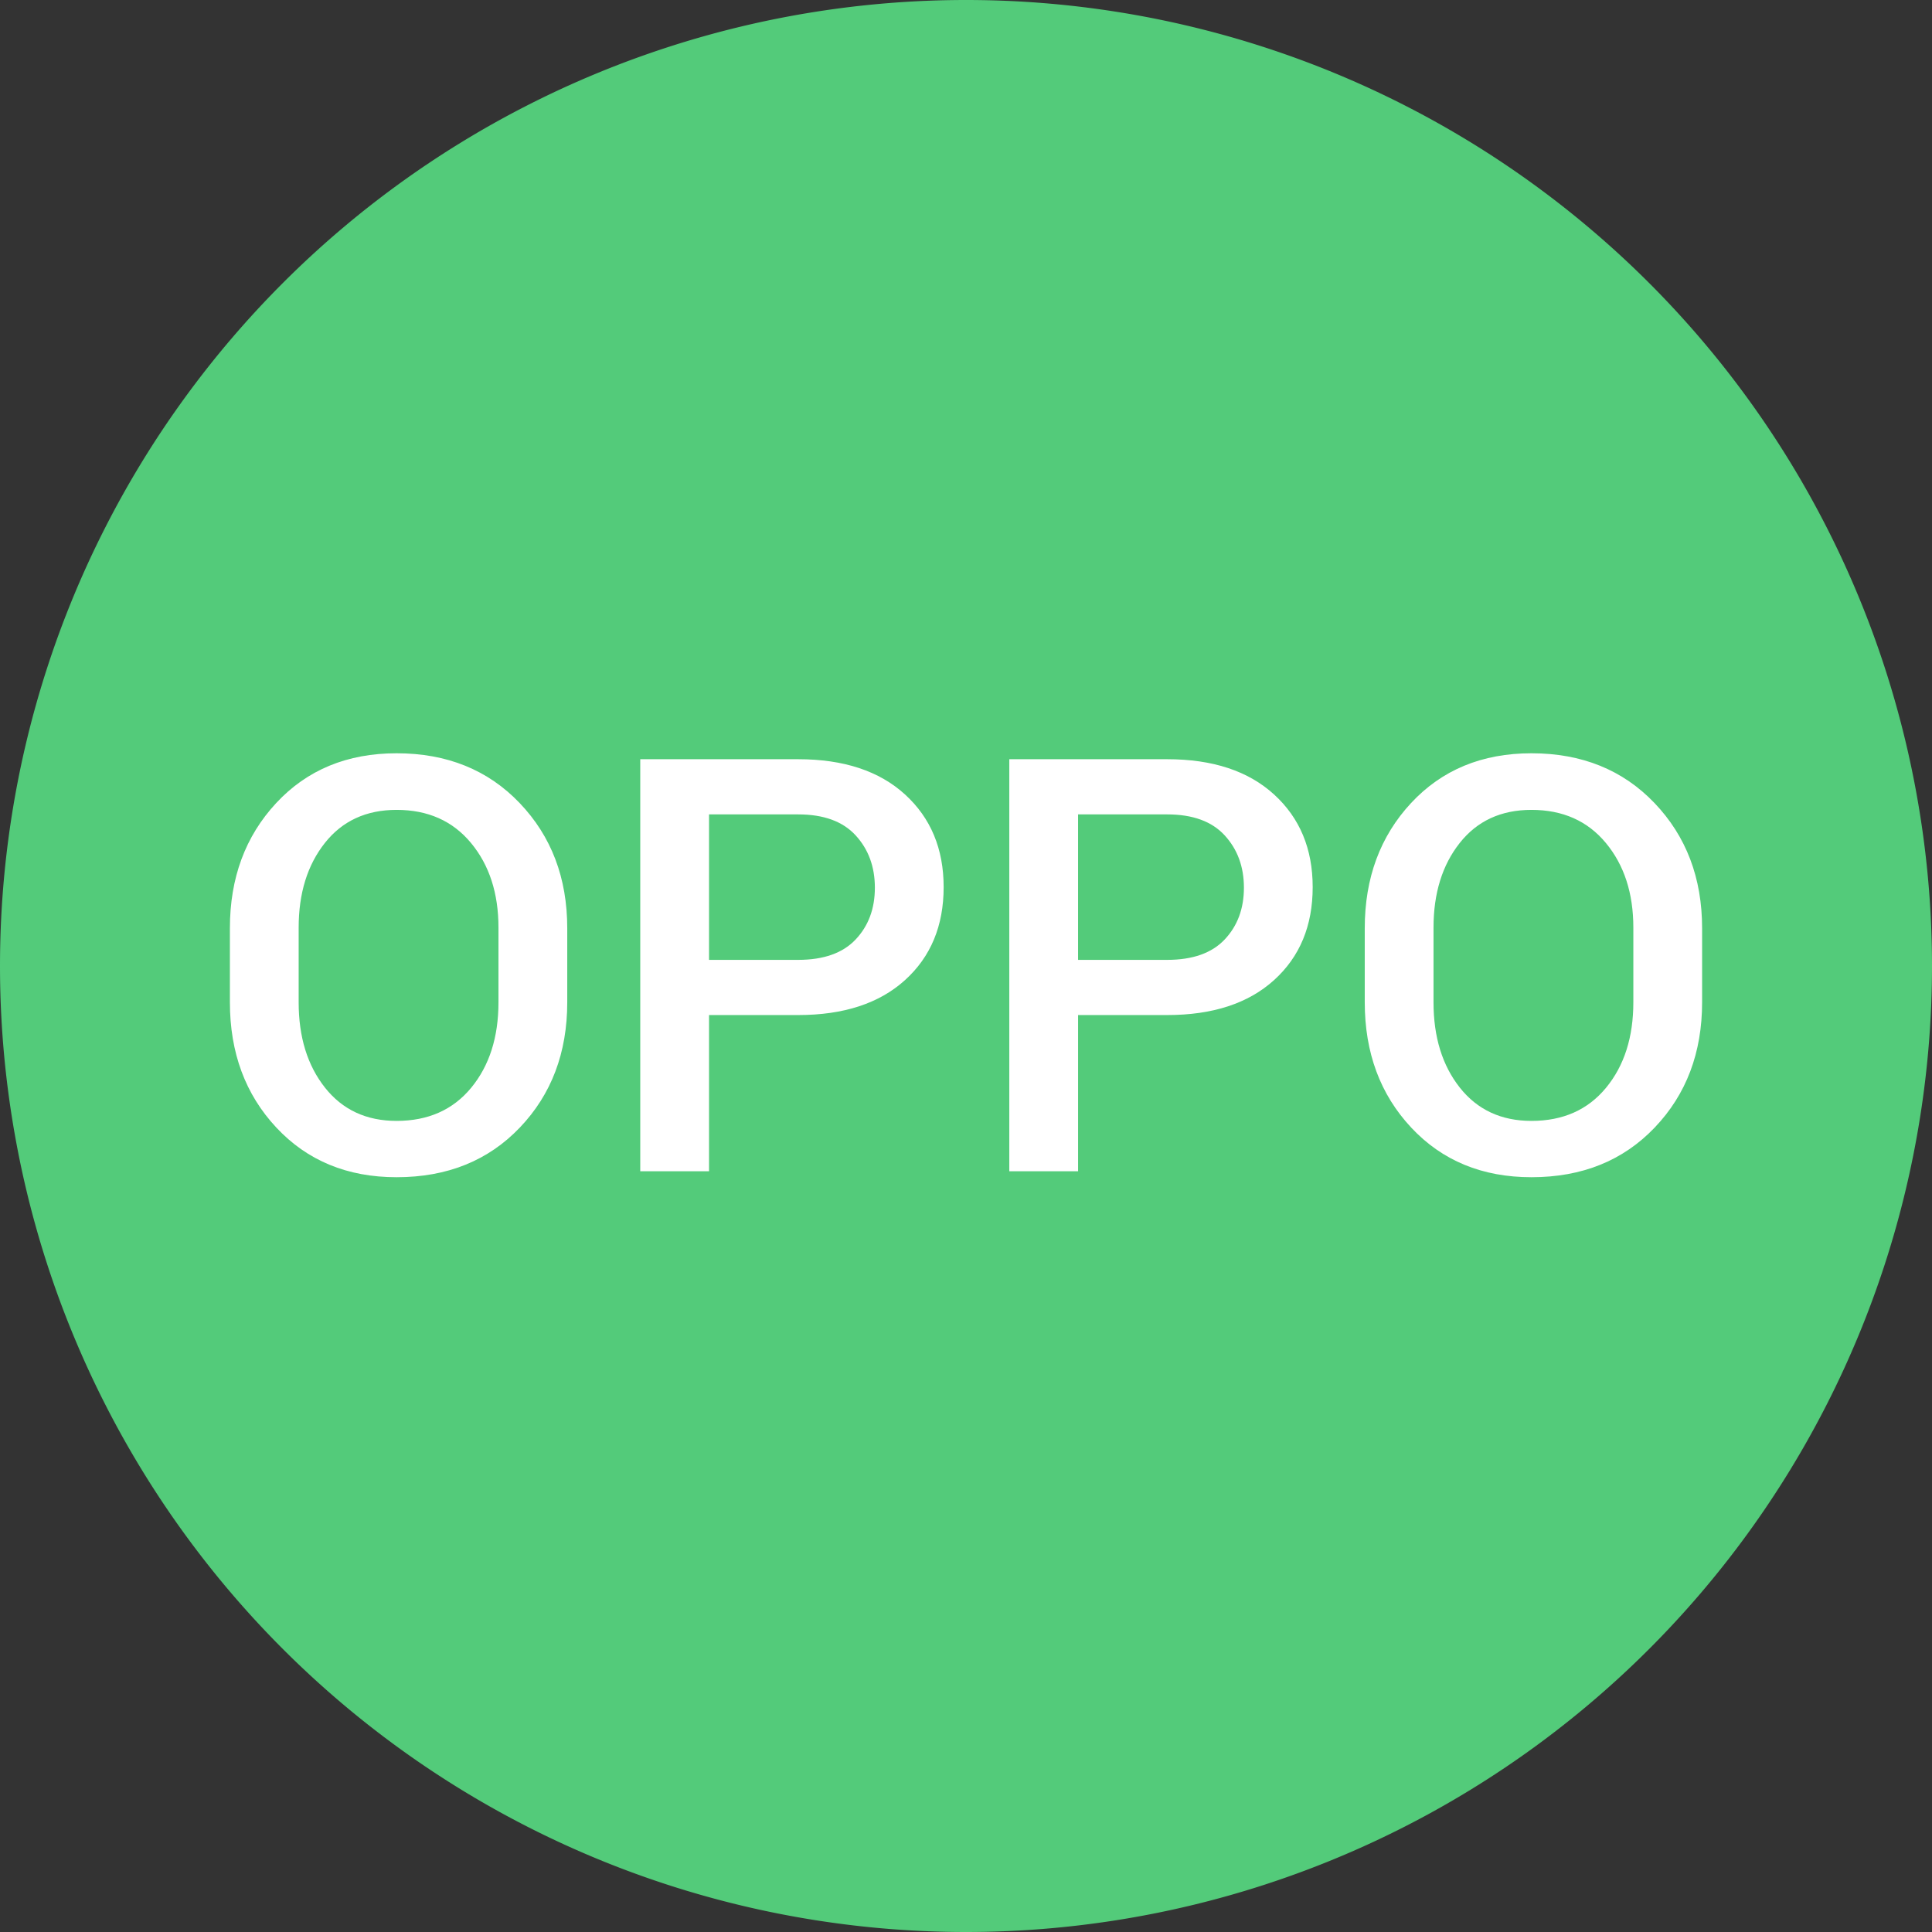 <?xml version="1.0" standalone="no"?><!DOCTYPE svg PUBLIC "-//W3C//DTD SVG 1.1//EN" "http://www.w3.org/Graphics/SVG/1.1/DTD/svg11.dtd"><svg t="1617940999216" class="icon" viewBox="0 0 1024 1024" version="1.1" xmlns="http://www.w3.org/2000/svg" p-id="5707" xmlns:xlink="http://www.w3.org/1999/xlink" width="200" height="200"><rect x="0" y="0" width="1024" height="1024" fill="#333333" stroke="none"/><defs><style type="text/css"></style></defs><path d="M512 512m-512 0a512 512 0 1 0 1024 0 512 512 0 1 0-1024 0Z" fill="#53CB7A" p-id="5708"></path><path d="M210.202 623.949c26.797 0 48.576-8.768 65.325-26.323 16.749-17.549 25.126-39.68 25.126-66.374v-39.296c0-26.605-8.403-48.704-25.203-66.304-16.8-17.6-38.547-26.4-65.248-26.4-26.202 0-47.475 8.8-63.827 26.4-16.352 17.6-24.525 39.699-24.525 66.304v39.296c0 26.701 8.198 48.826 24.602 66.368 16.397 17.555 37.651 26.33 63.744 26.33z m0-29.85c-16 0-28.653-5.875-37.952-17.626-9.299-11.75-13.952-26.822-13.952-45.222V491.648c0-18.195 4.627-33.152 13.875-44.845 9.254-11.706 21.926-17.555 38.029-17.555 16.595 0 29.747 5.85 39.45 17.555 9.696 11.699 14.547 26.65 14.547 44.845v39.603c0 18.496-4.826 33.6-14.47 45.299-9.651 11.699-22.829 17.549-39.526 17.549zM375.802 620.8V537.997h47.251c24.096 0 42.97-6.17 56.621-18.522 13.651-12.352 20.48-28.774 20.48-49.28 0-20.294-6.829-36.672-20.48-49.12-13.651-12.448-32.525-18.675-56.621-18.675H339.347V620.8h36.454z m47.251-112.051h-47.251V431.648h47.251c13.498 0 23.648 3.699 30.445 11.104 6.803 7.398 10.202 16.646 10.202 27.75 0 11.098-3.398 20.25-10.202 27.45-6.797 7.2-16.947 10.797-30.445 10.797zM571.405 620.8V537.997h47.245c24.102 0 42.976-6.17 56.627-18.522 13.651-12.352 20.474-28.774 20.474-49.28 0-20.294-6.822-36.672-20.48-49.12-13.645-12.448-32.518-18.675-56.621-18.675H534.95V620.8h36.448z m47.245-112.051h-47.251V431.648h47.251c13.504 0 23.648 3.699 30.451 11.104 6.797 7.398 10.202 16.646 10.202 27.75 0 11.098-3.405 20.25-10.202 27.45-6.803 7.2-16.954 10.797-30.451 10.797z m193.05 115.2c26.803 0 48.576-8.768 65.325-26.323 16.749-17.549 25.126-39.68 25.126-66.374v-39.296c0-26.605-8.403-48.704-25.203-66.304-16.8-17.6-38.547-26.4-65.248-26.4-26.202 0-47.475 8.8-63.827 26.4-16.346 17.6-24.525 39.699-24.525 66.304v39.296c0 26.701 8.205 48.826 24.602 66.368 16.403 17.555 37.651 26.33 63.75 26.33z m0-29.85c-16 0-28.646-5.875-37.952-17.626-9.299-11.75-13.952-26.822-13.952-45.222V491.648c0-18.195 4.627-33.152 13.882-44.845 9.248-11.706 21.92-17.555 38.022-17.555 16.602 0 29.754 5.85 39.45 17.555 9.702 11.699 14.554 26.65 14.554 44.845v39.603c0 18.496-4.826 33.6-14.477 45.299-9.651 11.699-22.822 17.549-39.526 17.549z" fill="#FFFFFF" p-id="5709"></path></svg>